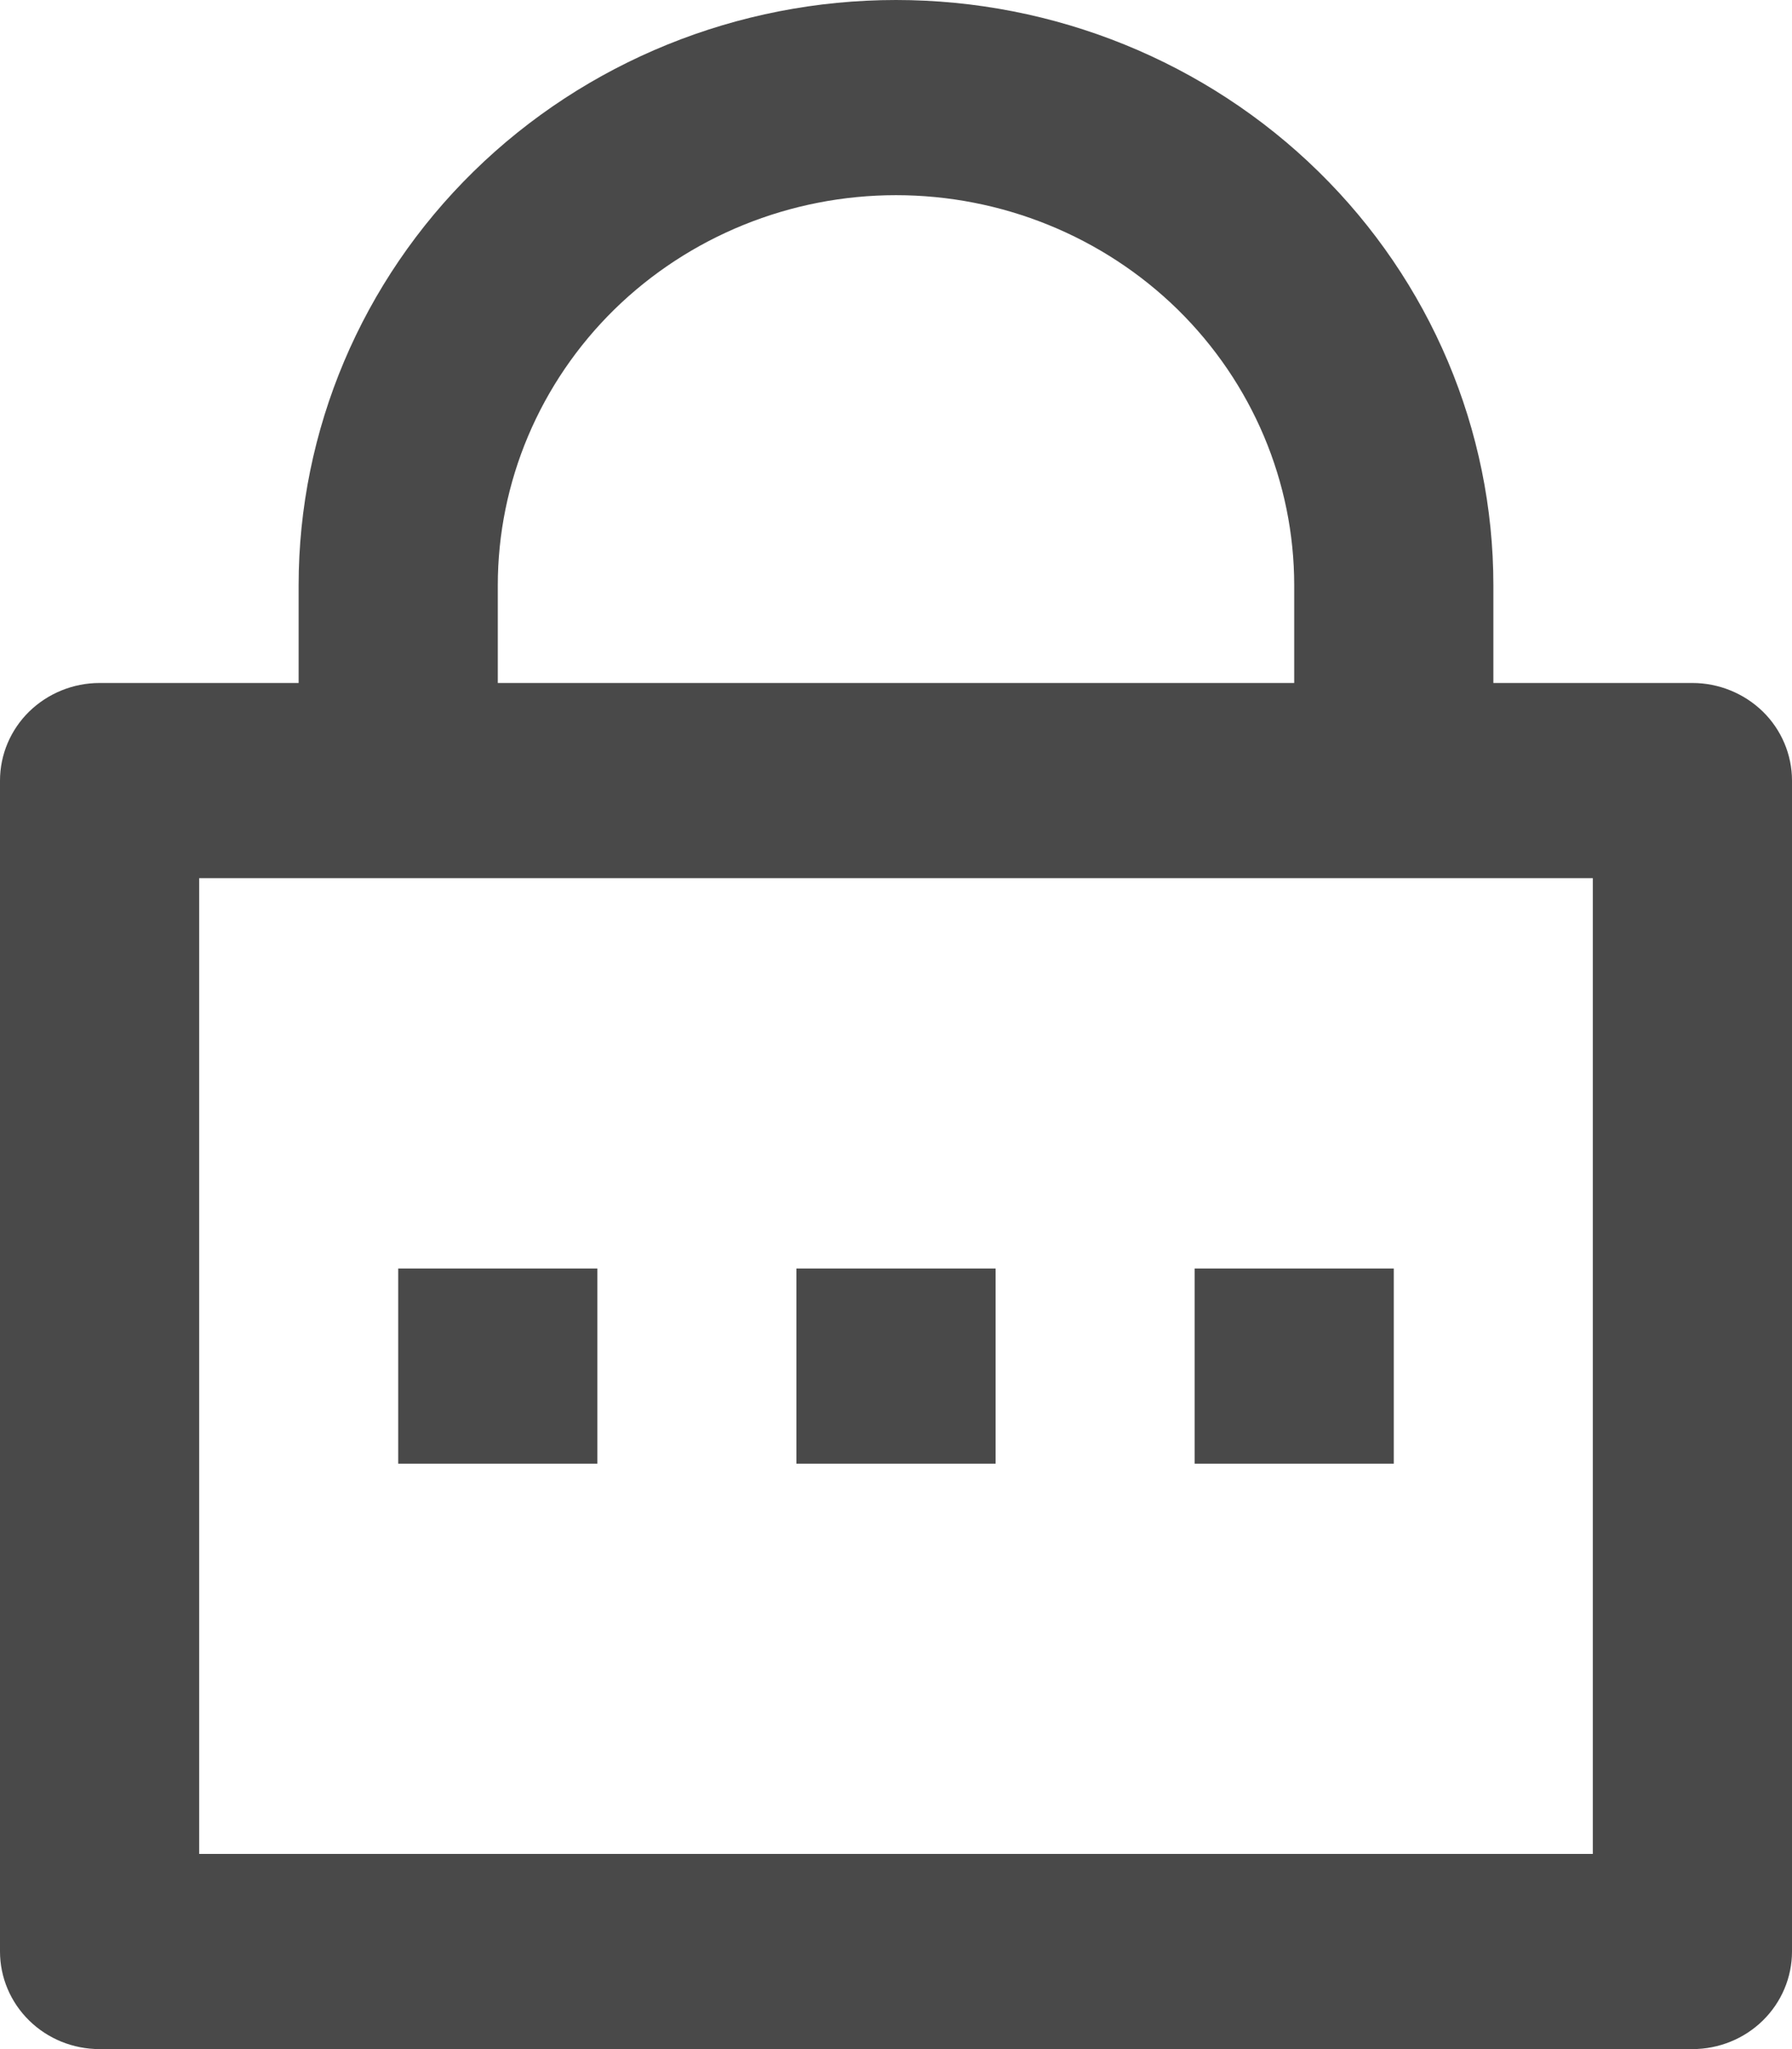 <svg width="14" height="16" viewBox="0 0 14 16" fill="none" xmlns="http://www.w3.org/2000/svg">
<path d="M11.667 5.333H13.222C13.428 5.333 13.626 5.414 13.772 5.556C13.918 5.699 14 5.893 14 6.095V15.238C14 15.44 13.918 15.634 13.772 15.777C13.626 15.92 13.428 16 13.222 16H0.778C0.571 16 0.374 15.92 0.228 15.777C0.082 15.634 0 15.44 0 15.238V6.095C0 5.893 0.082 5.699 0.228 5.556C0.374 5.414 0.571 5.333 0.778 5.333H2.333V4.571C2.333 3.359 2.825 2.196 3.7 1.339C4.575 0.482 5.762 0 7 0C8.238 0 9.425 0.482 10.3 1.339C11.175 2.196 11.667 3.359 11.667 4.571V5.333ZM1.556 6.857V14.476H12.444V6.857H1.556ZM6.222 9.905H7.778V11.429H6.222V9.905ZM3.111 9.905H4.667V11.429H3.111V9.905ZM9.333 9.905H10.889V11.429H9.333V9.905ZM10.111 5.333V4.571C10.111 3.763 9.783 2.988 9.2 2.416C8.616 1.845 7.825 1.524 7 1.524C6.175 1.524 5.384 1.845 4.8 2.416C4.217 2.988 3.889 3.763 3.889 4.571V5.333H10.111Z" fill="#494949"/>
</svg>
